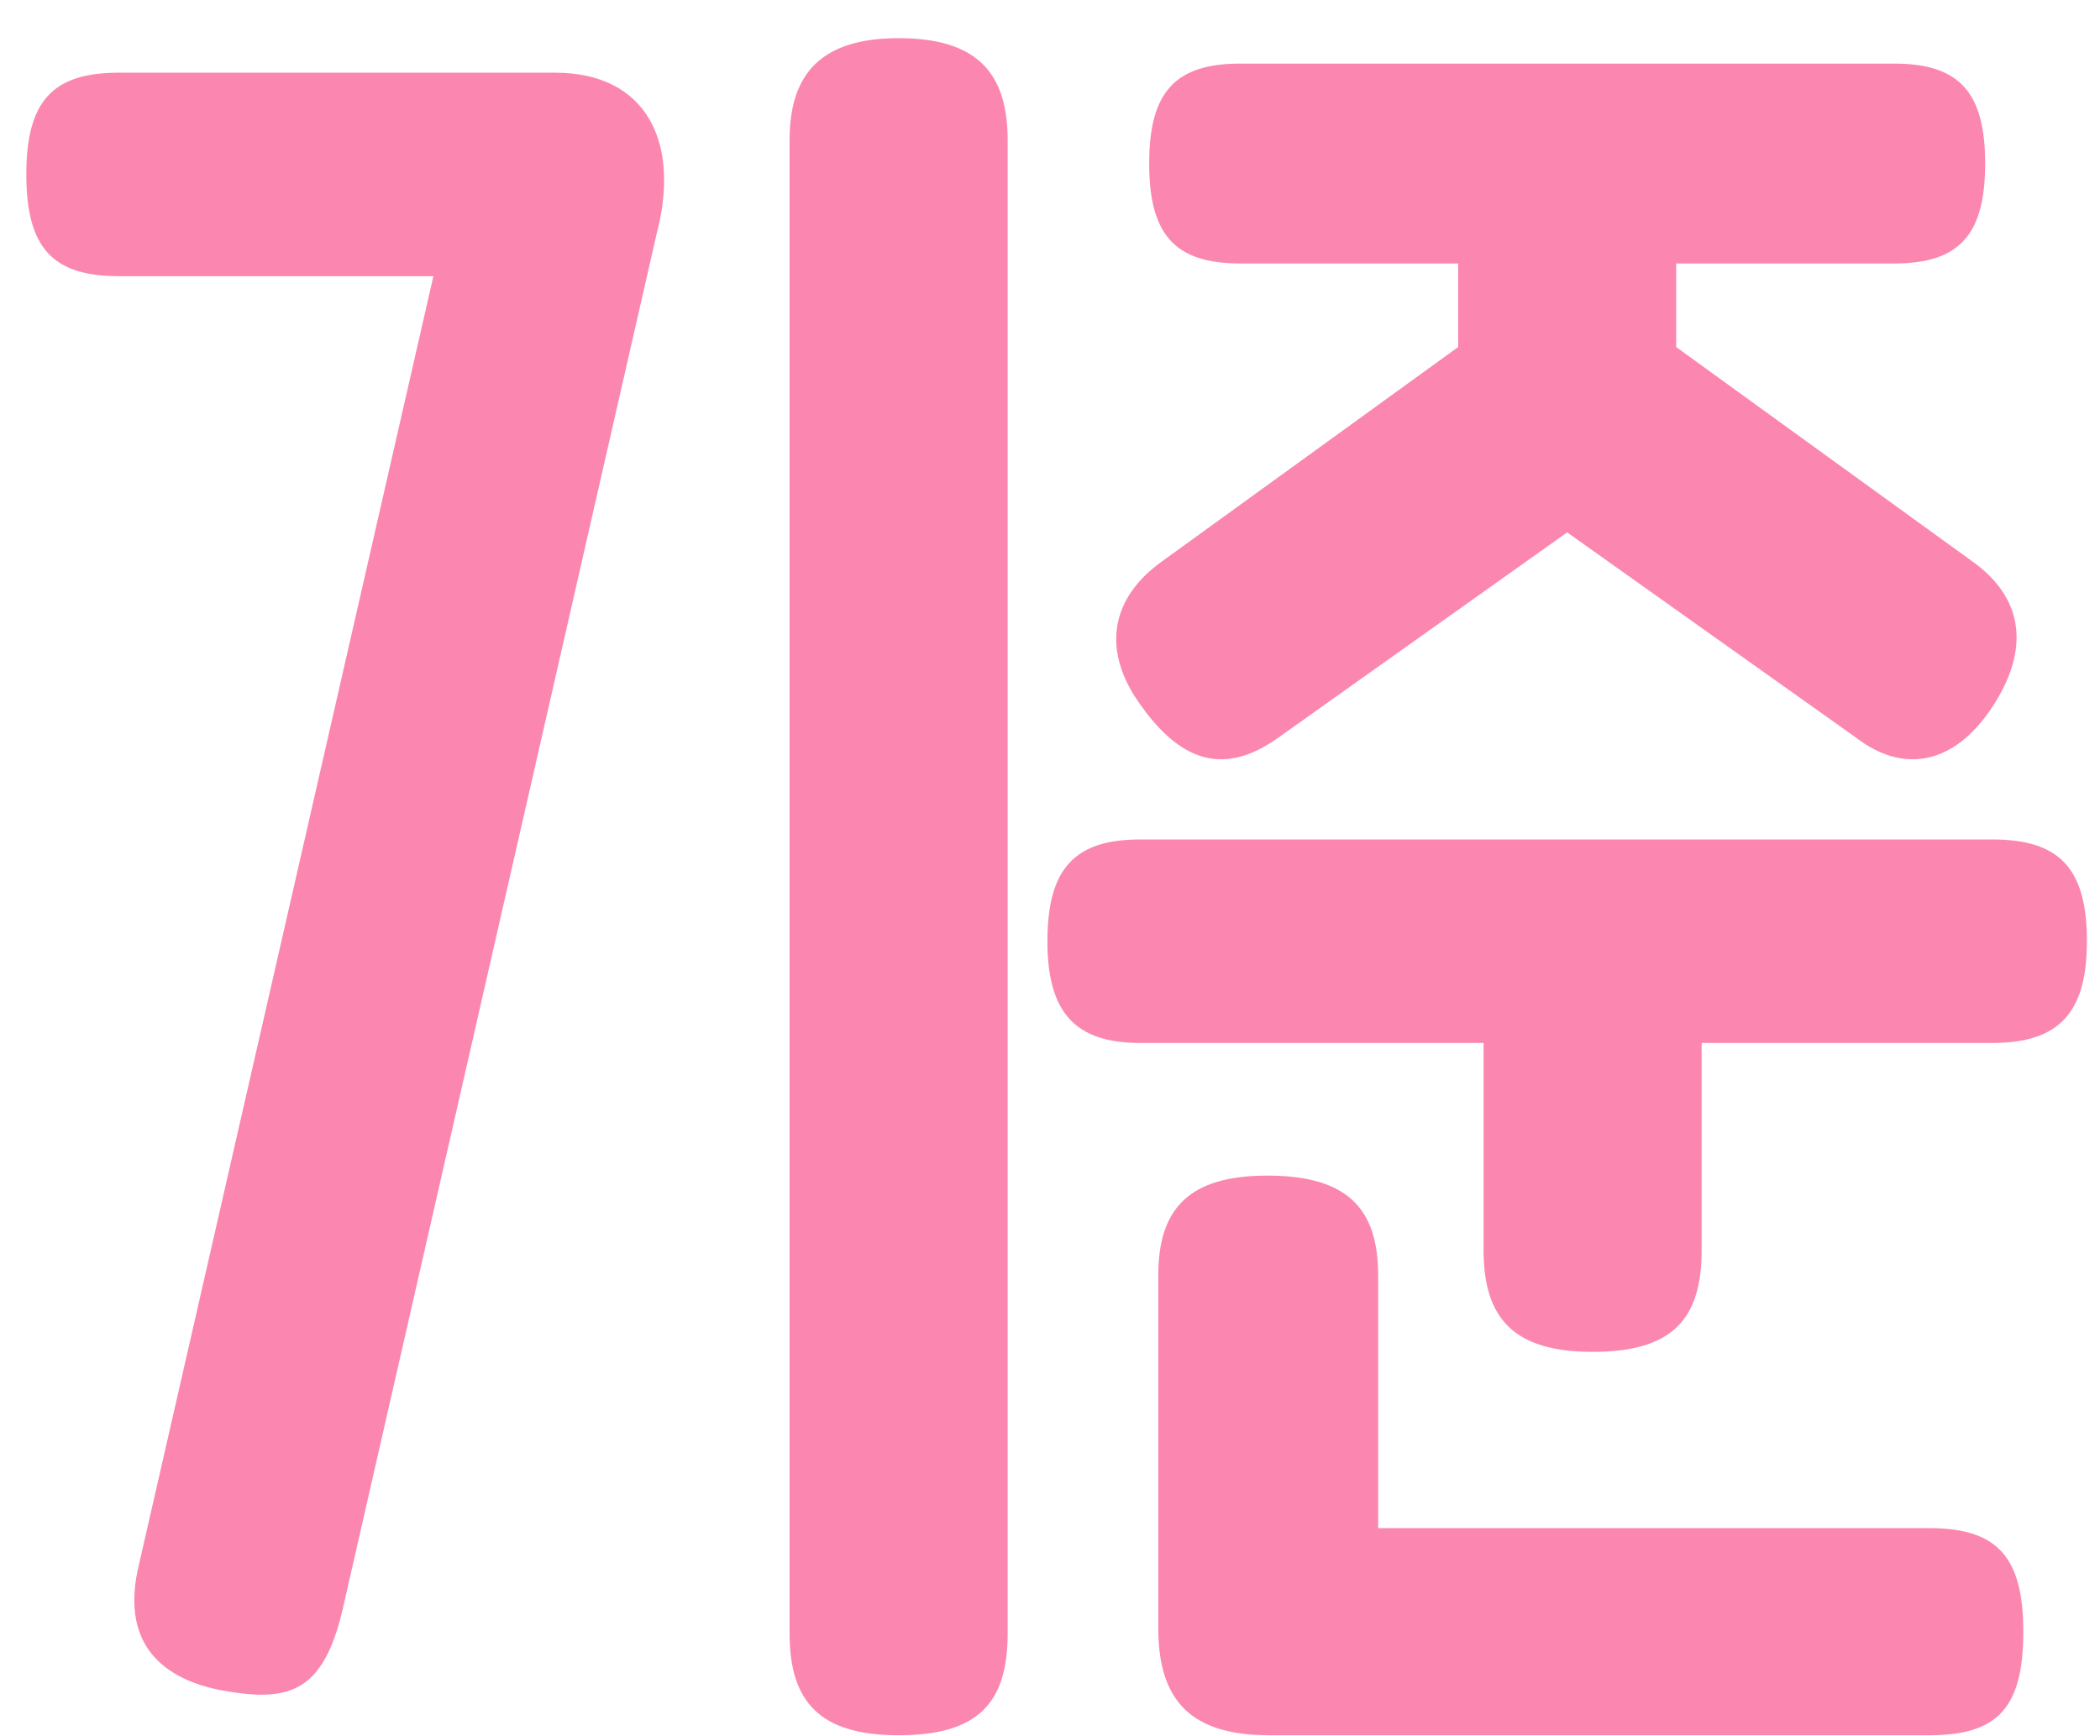 <svg width="104" height="86" viewBox="0 0 104 86" fill="none" xmlns="http://www.w3.org/2000/svg">
<g filter="url(#filter0_d_483_202)">
<path d="M43.503 84.95C39.633 84.95 38.103 83.33 38.103 79.91V5.93C38.103 2.6 39.723 0.89 43.503 0.89C47.373 0.89 48.903 2.6 48.903 5.93V79.91C48.903 83.33 47.463 84.95 43.503 84.95ZM9.843 82.7C6.783 82.07 4.983 80.18 5.883 76.49L20.463 12.68H4.893C1.653 12.68 0.303 11.33 0.303 7.64C0.303 3.95 1.653 2.6 4.893 2.6H26.493C30.993 2.6 32.703 6.02 31.533 10.52L15.963 78.74C14.973 82.97 13.173 83.33 9.843 82.7ZM76.612 25.37L62.302 35.54C59.782 37.34 57.622 36.89 55.552 34.01C53.482 31.22 54.022 28.61 56.542 26.81L71.212 16.19V12.05H60.412C57.172 12.05 55.912 10.61 55.912 7.1C55.912 3.59 57.172 2.15 60.412 2.15H92.812C96.052 2.15 97.312 3.59 97.312 7.1C97.312 10.61 96.052 12.05 92.812 12.05H82.012V16.19L96.682 26.81C99.202 28.61 99.562 31.13 97.672 34.01C95.782 36.89 93.262 37.34 90.922 35.54L76.612 25.37ZM55.462 40.58H97.672C101.002 40.58 102.352 42.02 102.352 45.62C102.352 49.13 101.002 50.66 97.672 50.66H83.272V60.92C83.272 64.34 81.832 65.96 77.872 65.96C74.002 65.96 72.472 64.34 72.472 60.92V50.66H55.462C52.222 50.66 50.872 49.13 50.872 45.62C50.872 42.02 52.222 40.58 55.462 40.58ZM67.252 74.69H94.522C97.852 74.69 99.202 76.04 99.202 79.82C99.202 83.69 97.852 84.95 94.522 84.95H61.852C57.982 84.95 56.362 83.24 56.362 79.64V62.18C56.362 58.85 57.892 57.23 61.762 57.23C65.722 57.23 67.252 58.85 67.252 62.18V74.69Z" fill="#FB87B1"/>
</g>
<defs>
<filter id="filter0_d_483_202" x="0.303" y="0.89" width="103.049" height="85.06" filterUnits="userSpaceOnUse" color-interpolation-filters="sRGB">
<feFlood flood-opacity="0" result="BackgroundImageFix"/>
<feColorMatrix in="SourceAlpha" type="matrix" values="0 0 0 0 0 0 0 0 0 0 0 0 0 0 0 0 0 0 127 0" result="hardAlpha"/>
<feOffset dx="1" dy="1"/>
<feComposite in2="hardAlpha" operator="out"/>
<feColorMatrix type="matrix" values="0 0 0 0 0 0 0 0 0 0 0 0 0 0 0 0 0 0 0.25 0"/>
<feBlend mode="normal" in2="BackgroundImageFix" result="effect1_dropShadow_483_202"/>
<feBlend mode="normal" in="SourceGraphic" in2="effect1_dropShadow_483_202" result="shape"/>
</filter>
</defs>
</svg>
